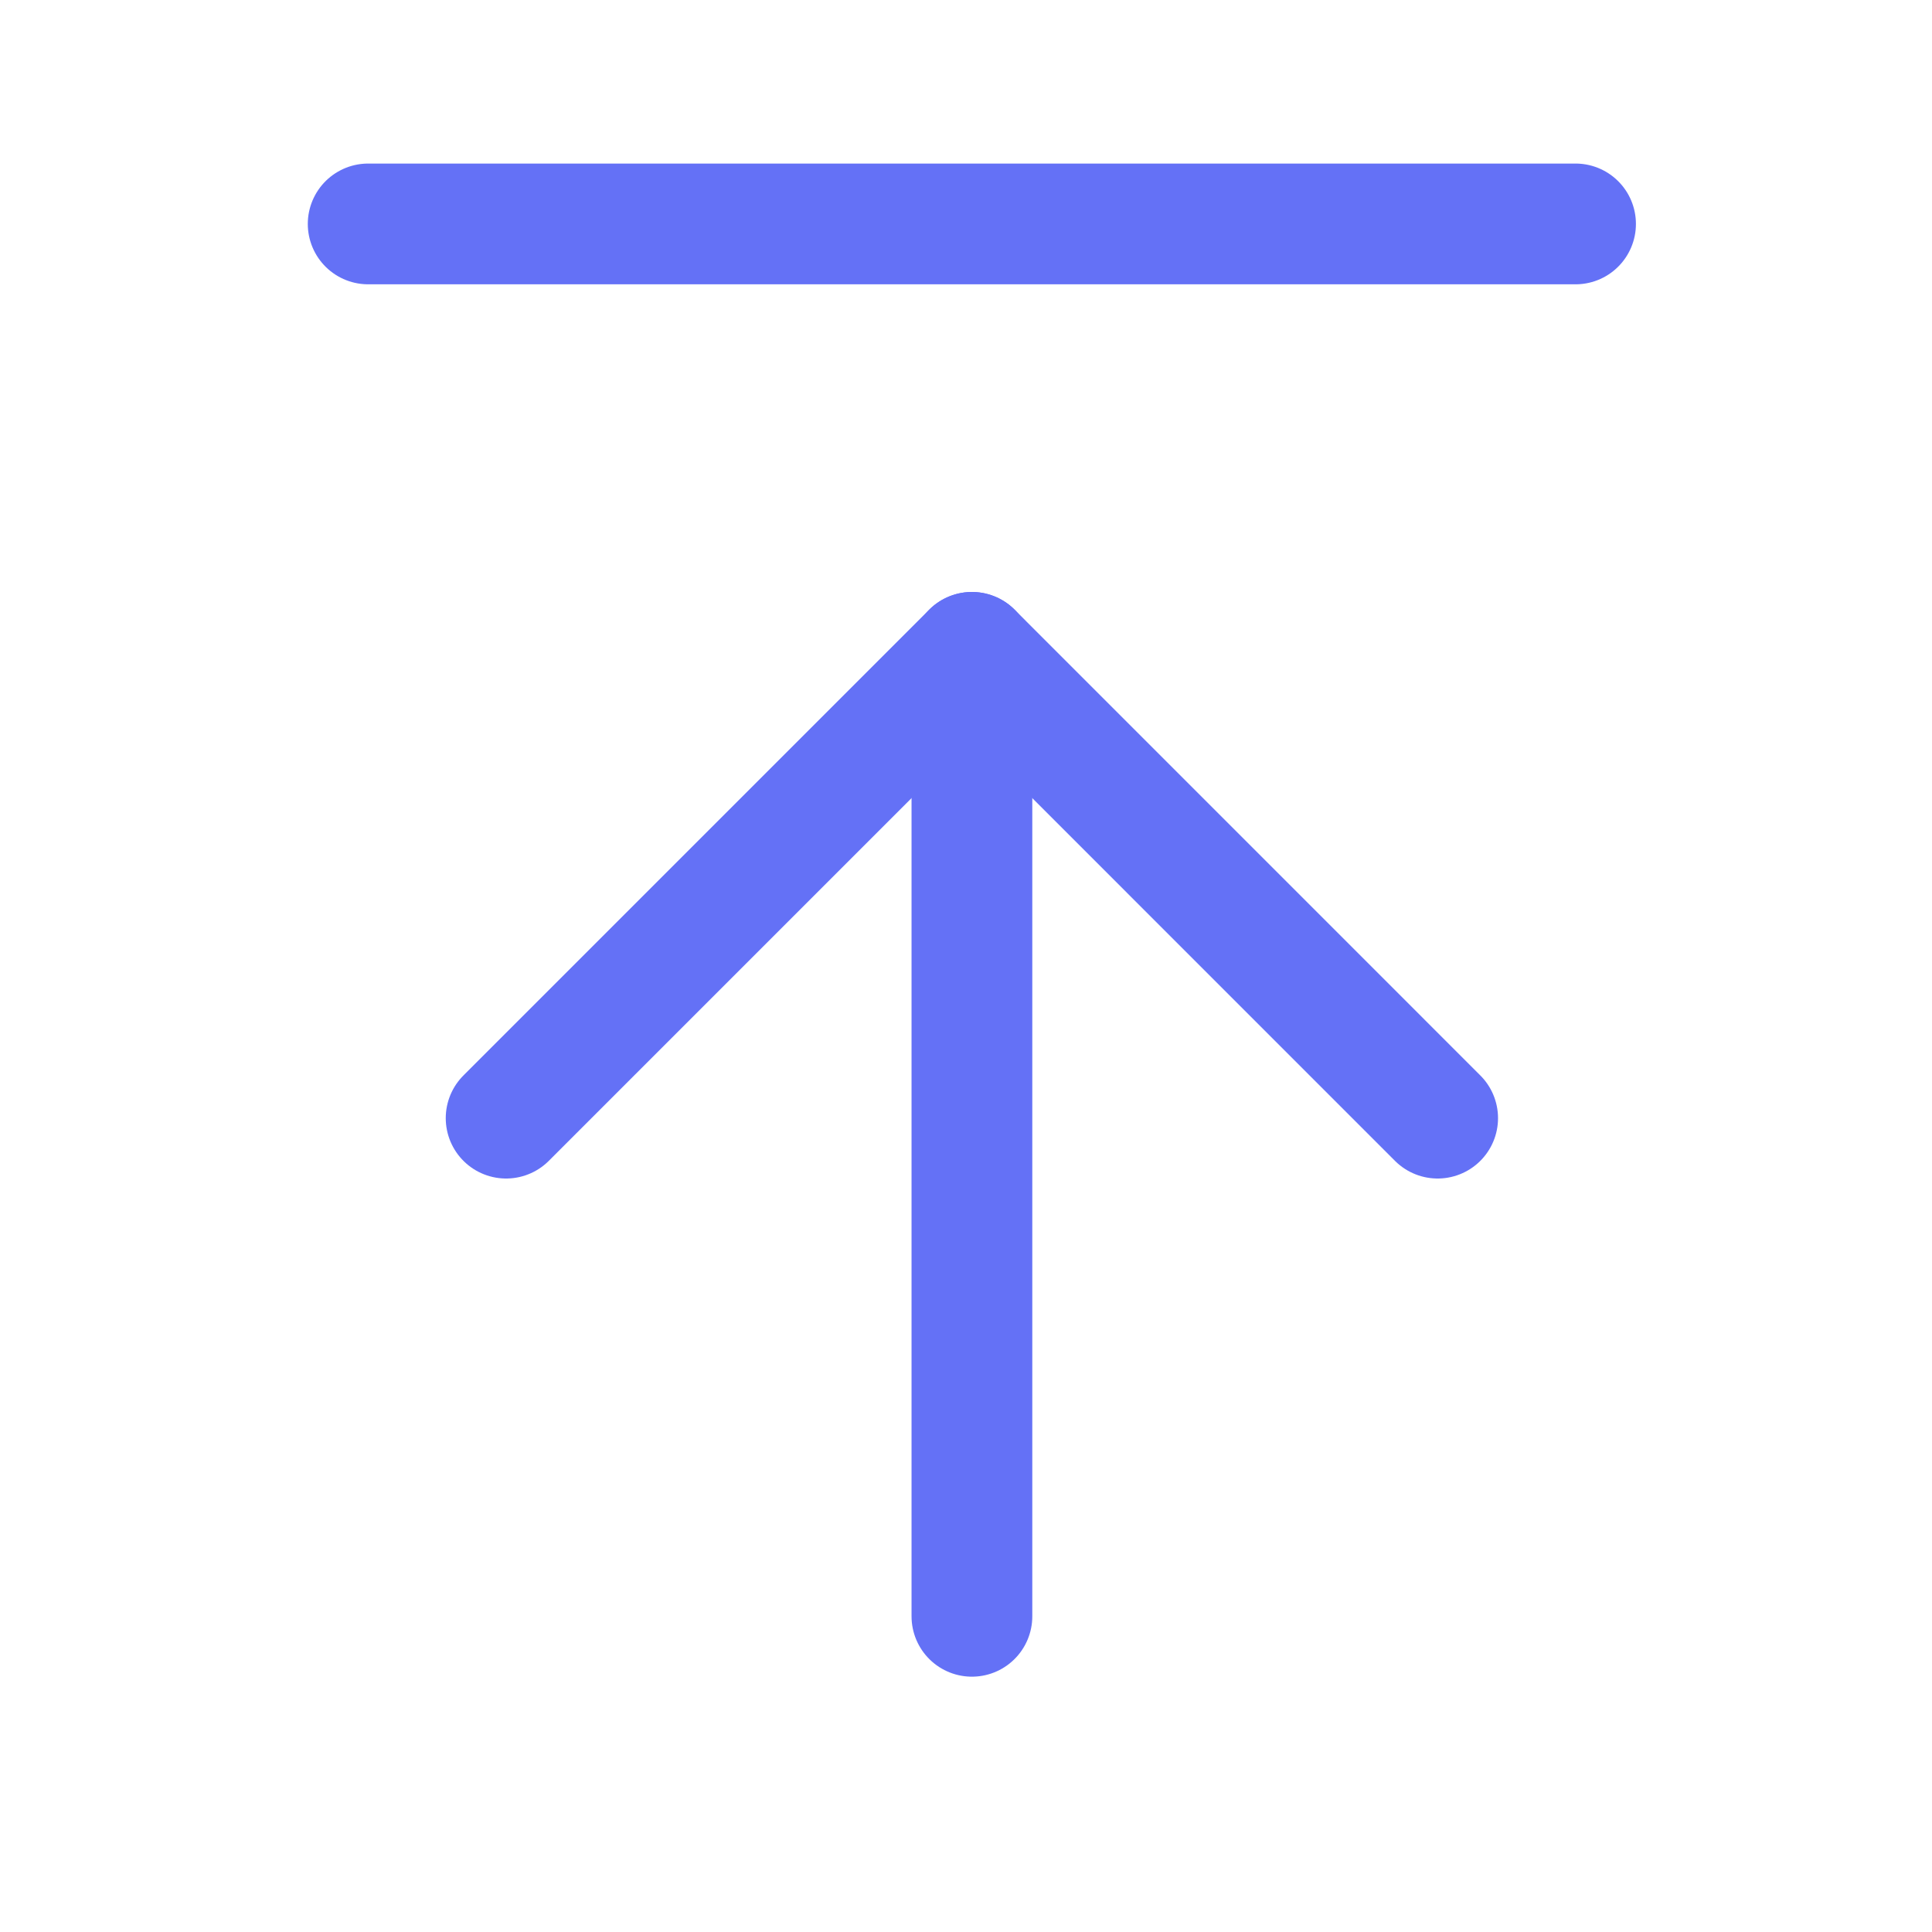 <svg width="32" height="32" viewBox="0 0 32 32" fill="none" xmlns="http://www.w3.org/2000/svg">
<path d="M16.098 26.771L16.098 10.805" stroke="#6471F6" stroke-width="2" stroke-linecap="round" stroke-linejoin="round"/>
<path d="M23.812 18.52L16.098 10.805L8.383 18.52" stroke="#6471F6" stroke-width="2" stroke-linecap="round" stroke-linejoin="round"/>
<path d="M26.096 3.709L6.098 3.709" stroke="#6471F6" stroke-width="2" stroke-linecap="round" stroke-linejoin="round"/>
</svg>
